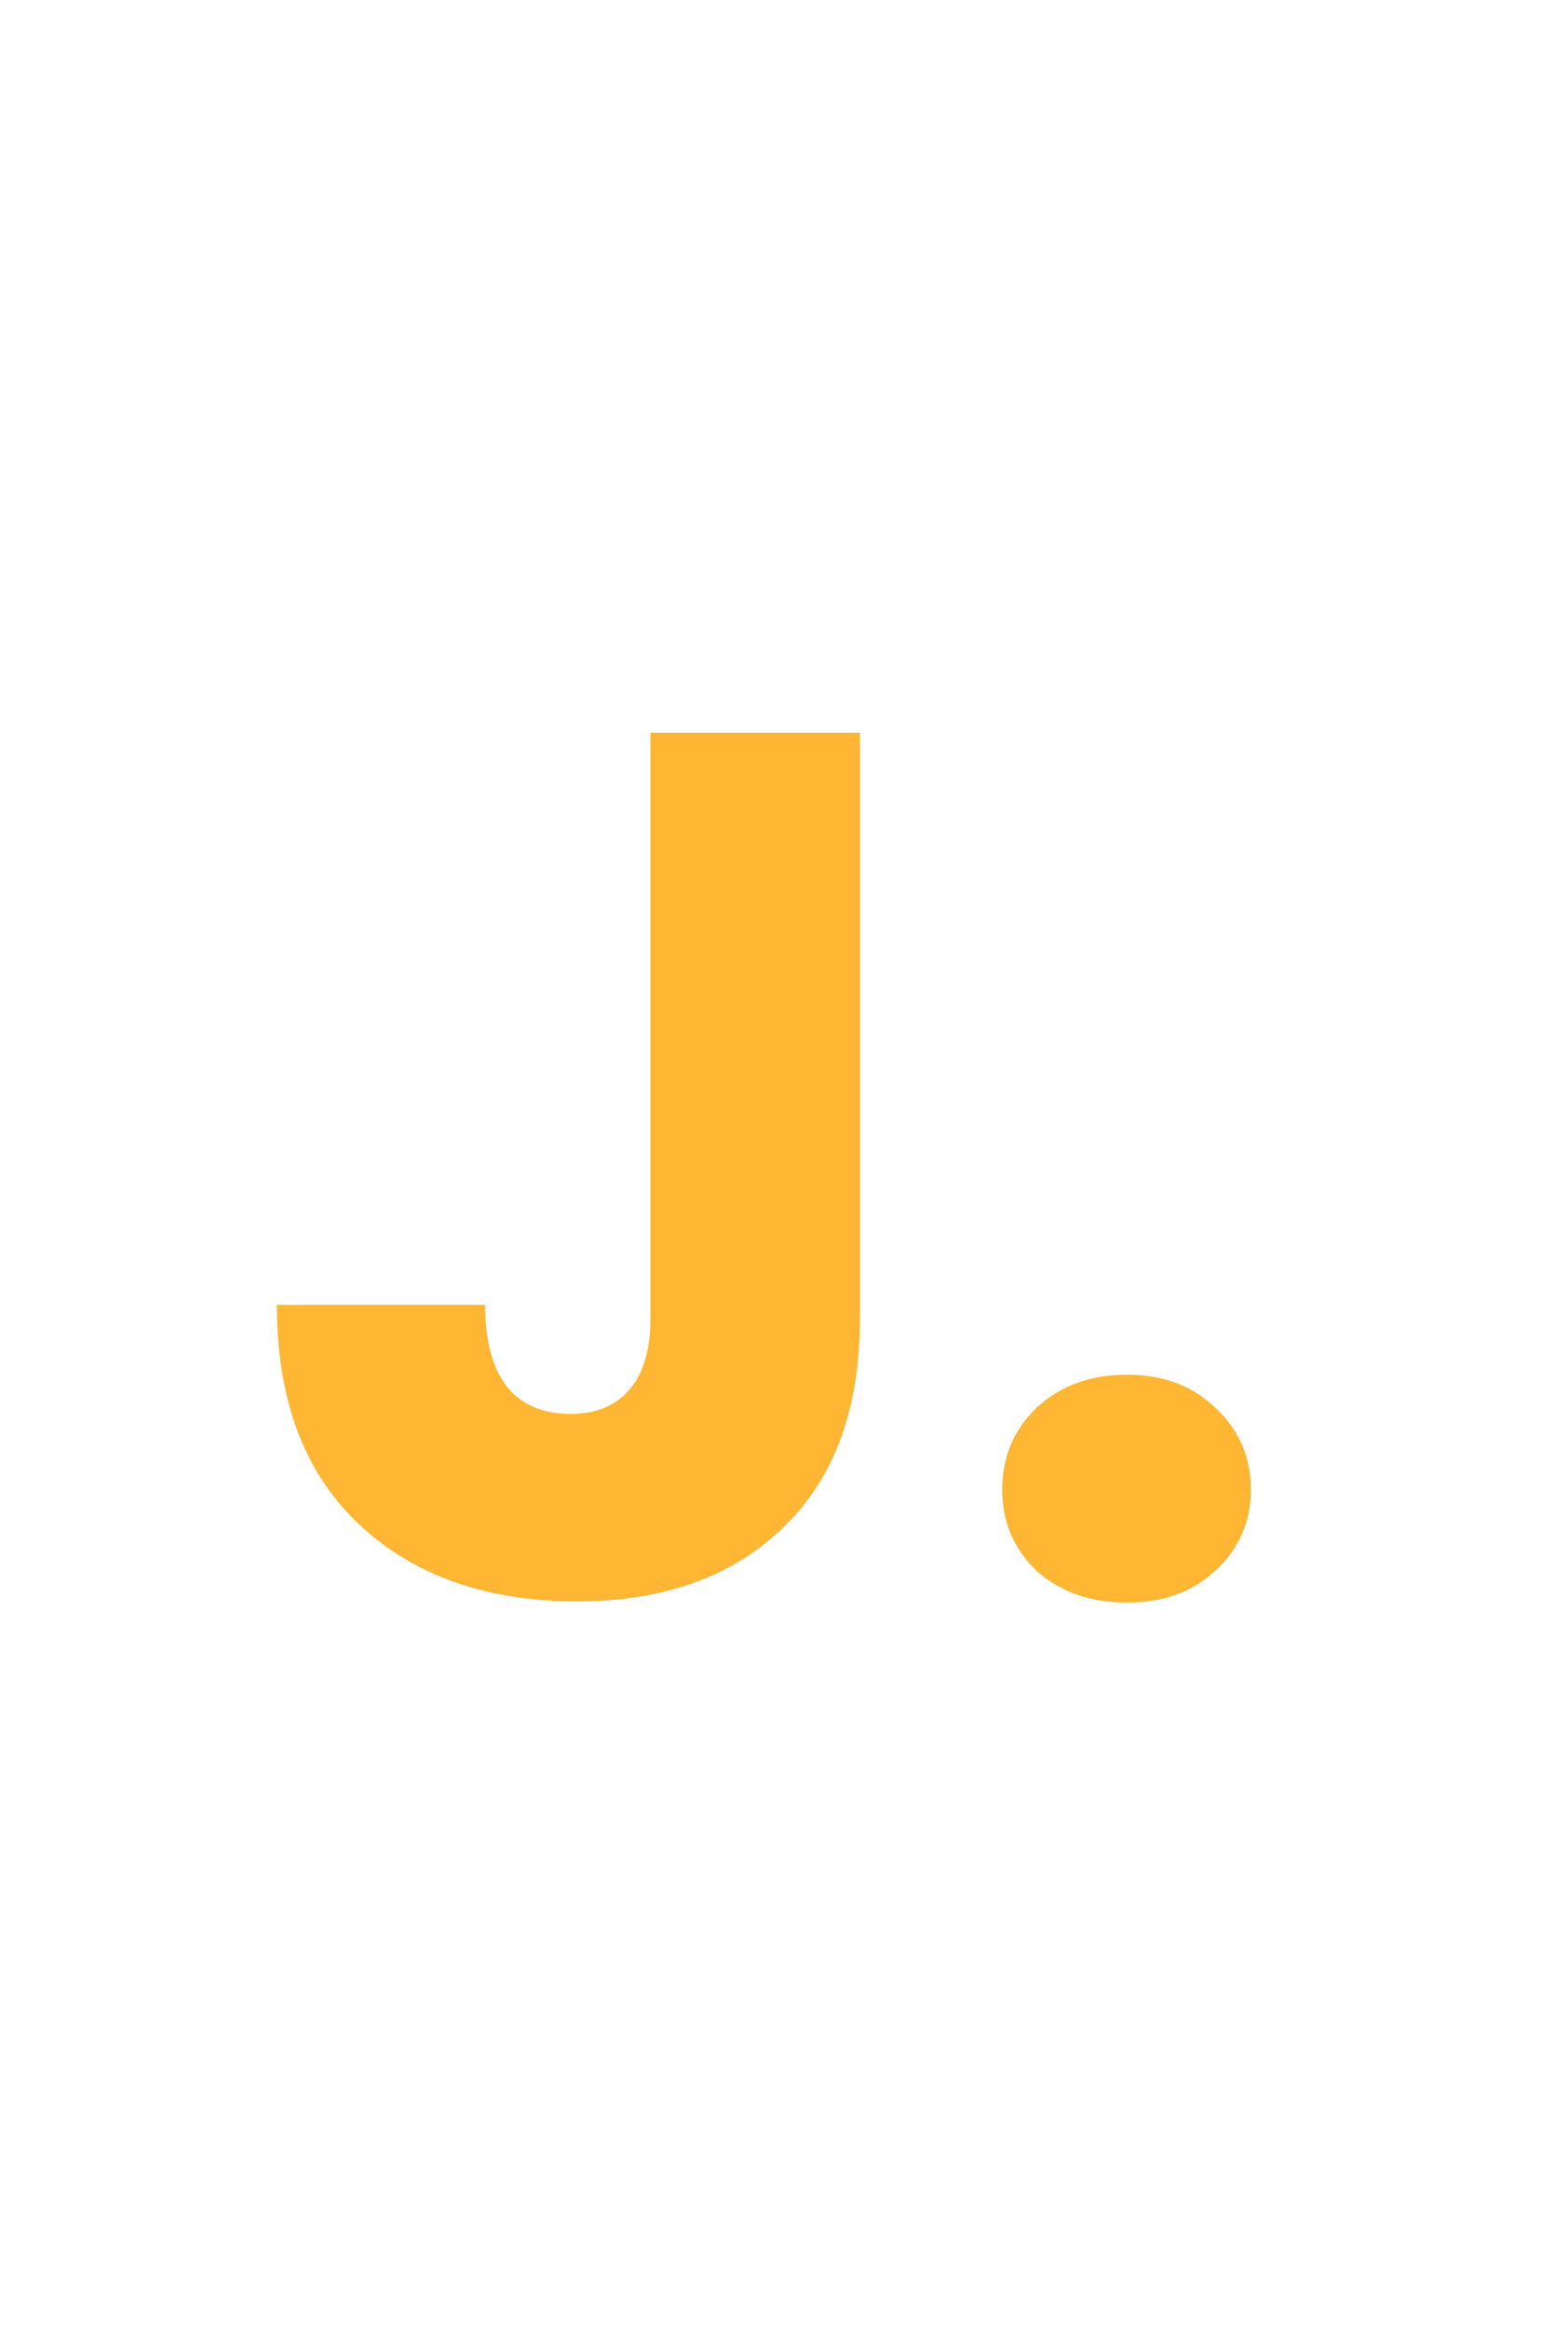 <svg width="64" height="95" viewBox="0 0 64 95" fill="none" xmlns="http://www.w3.org/2000/svg">
<path d="M35.1 29.9V53.8C35.1 57.5 34.05 60.35 31.95 62.35C29.883 64.35 27.083 65.35 23.55 65.35C19.85 65.35 16.883 64.3 14.65 62.2C12.417 60.1 11.3 57.117 11.3 53.25H19.8C19.8 54.717 20.1 55.833 20.7 56.6C21.3 57.333 22.167 57.7 23.3 57.7C24.333 57.7 25.133 57.367 25.7 56.7C26.267 56.033 26.55 55.067 26.55 53.8V29.9H35.1ZM46.006 65.4C44.506 65.4 43.273 64.967 42.306 64.1C41.373 63.2 40.906 62.1 40.906 60.8C40.906 59.467 41.373 58.35 42.306 57.45C43.273 56.55 44.506 56.1 46.006 56.1C47.473 56.1 48.673 56.55 49.606 57.45C50.573 58.35 51.056 59.467 51.056 60.8C51.056 62.1 50.573 63.2 49.606 64.1C48.673 64.967 47.473 65.4 46.006 65.4Z" fill="#FEB633"/>
</svg>
